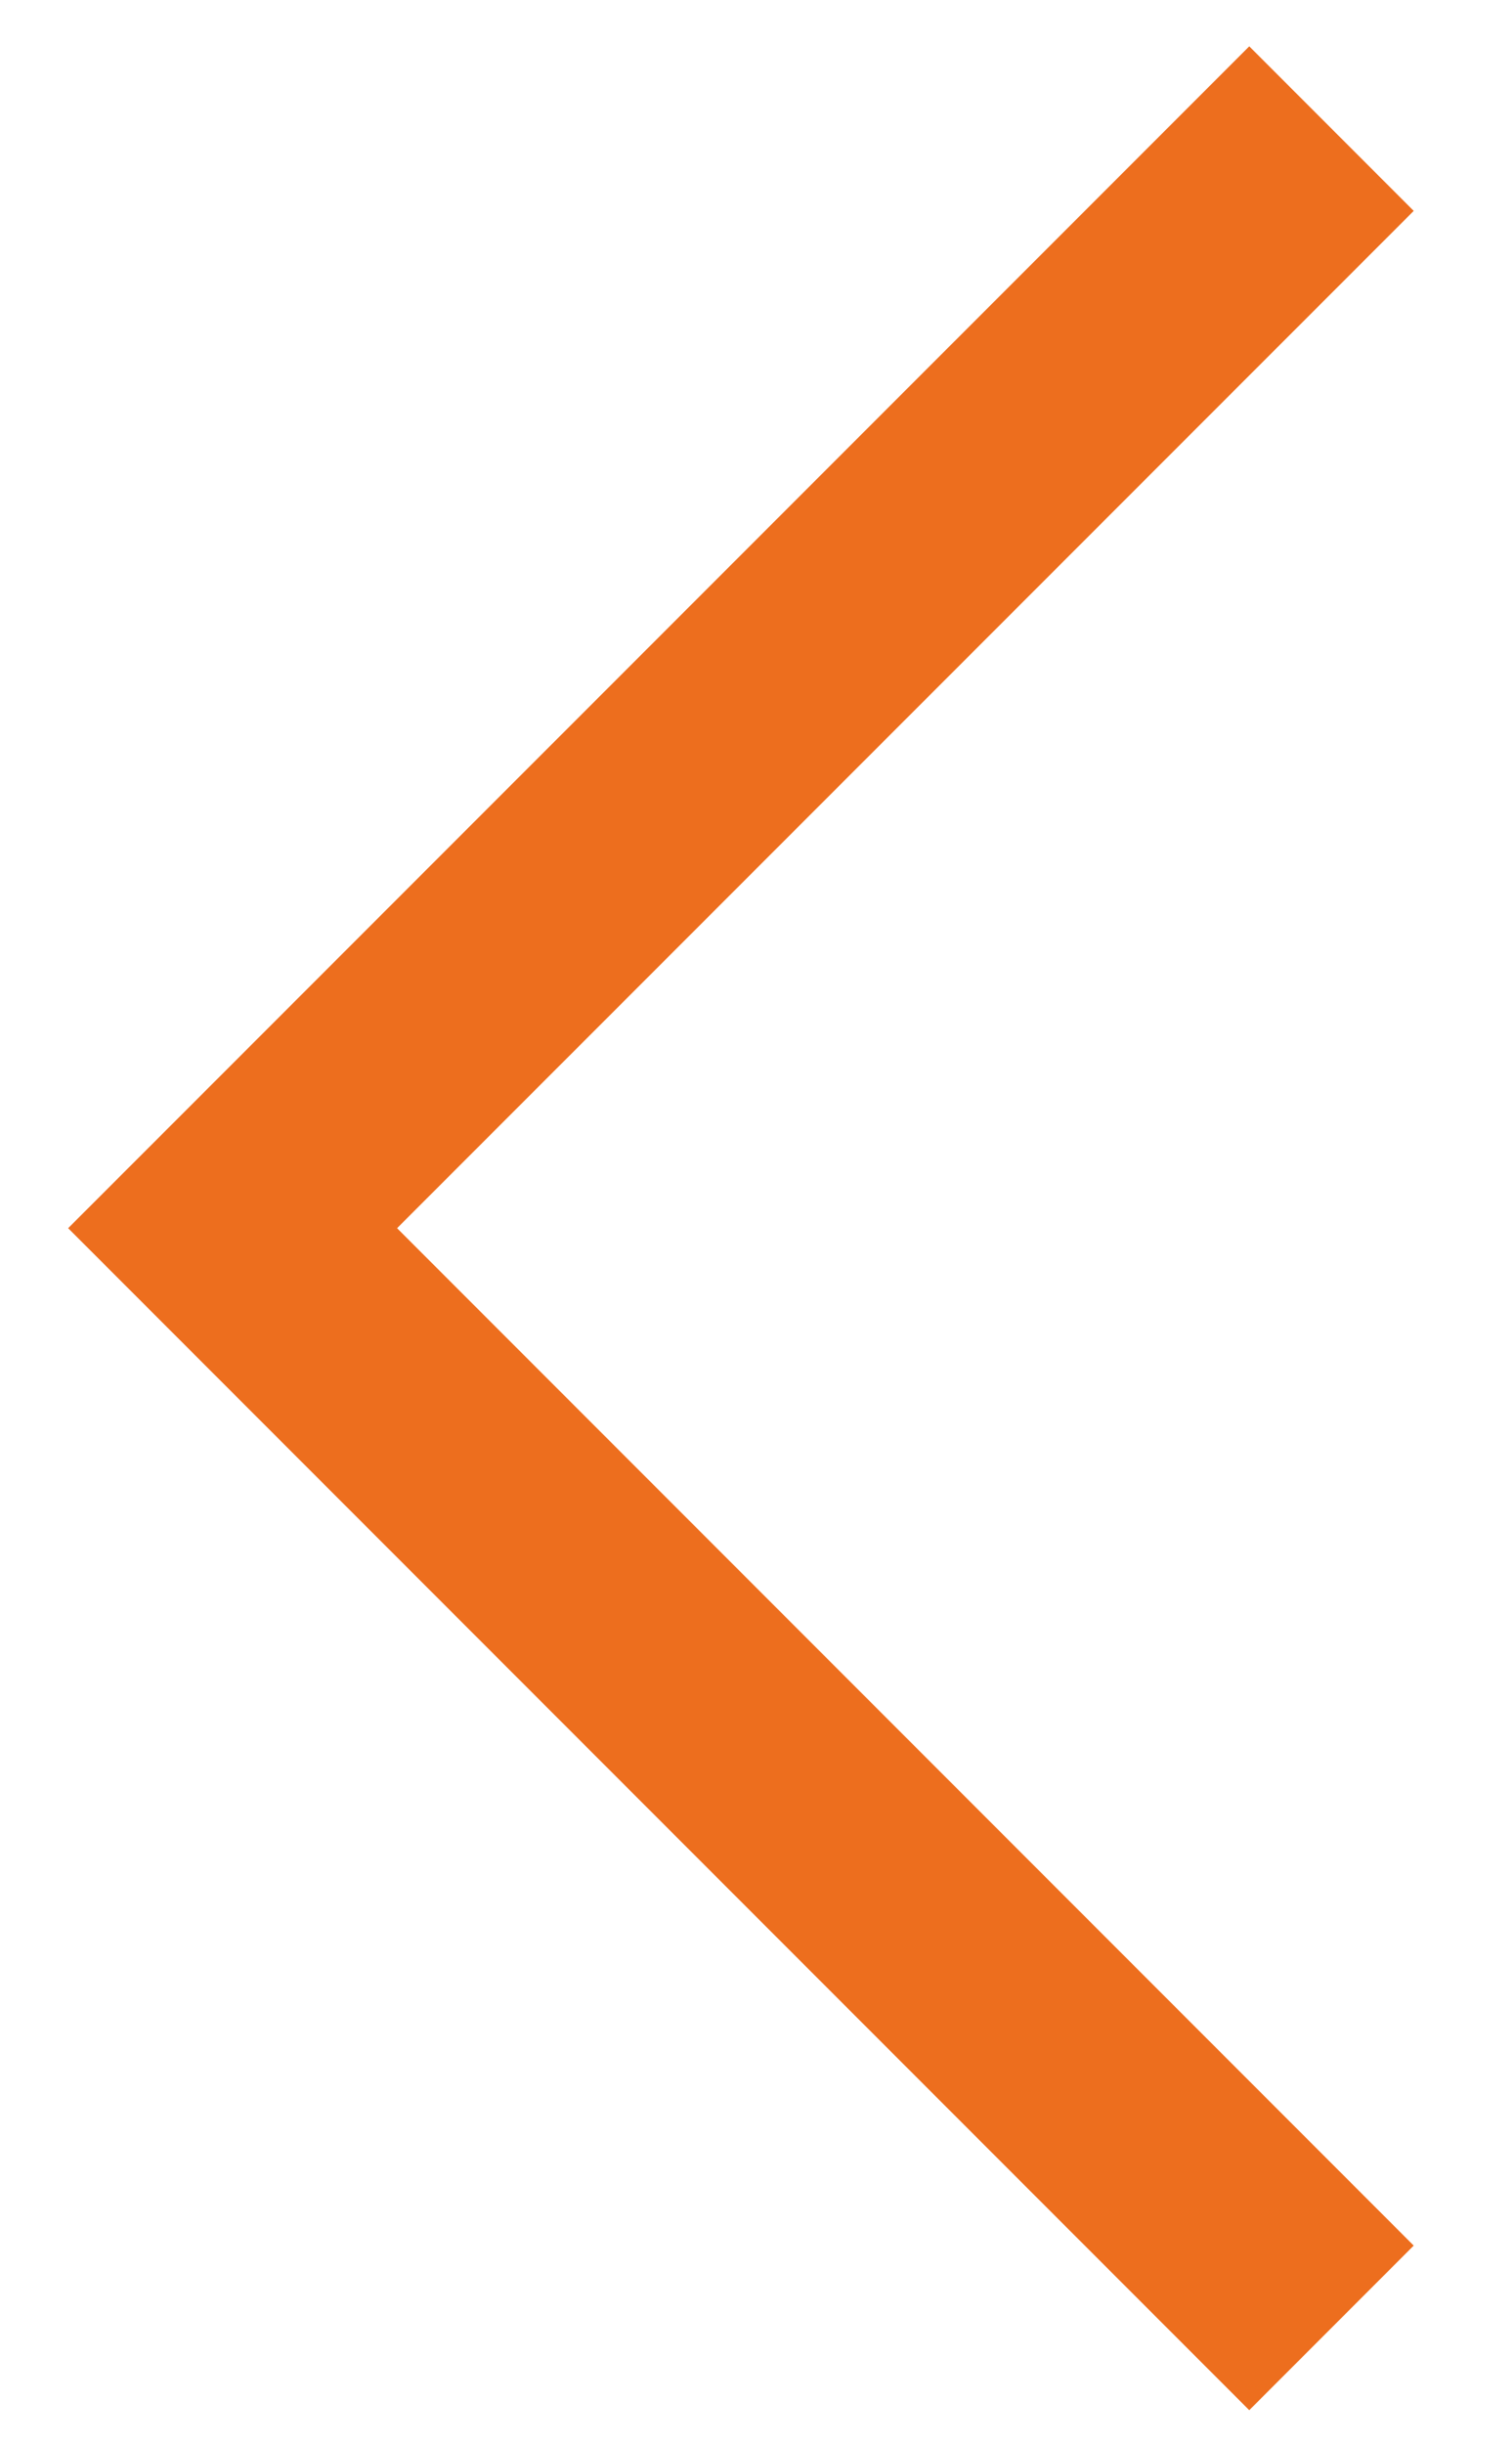 <svg width="13" height="21" viewBox="0 0 13 21" fill="none" xmlns="http://www.w3.org/2000/svg">
<path fill-rule="evenodd" clip-rule="evenodd" d="M3.414 10.552L12.155 19.293L10.741 20.707L0.586 10.552L10.741 0.398L12.155 1.812L3.414 10.552Z" fill="#ED6E1E"/>
</svg>
